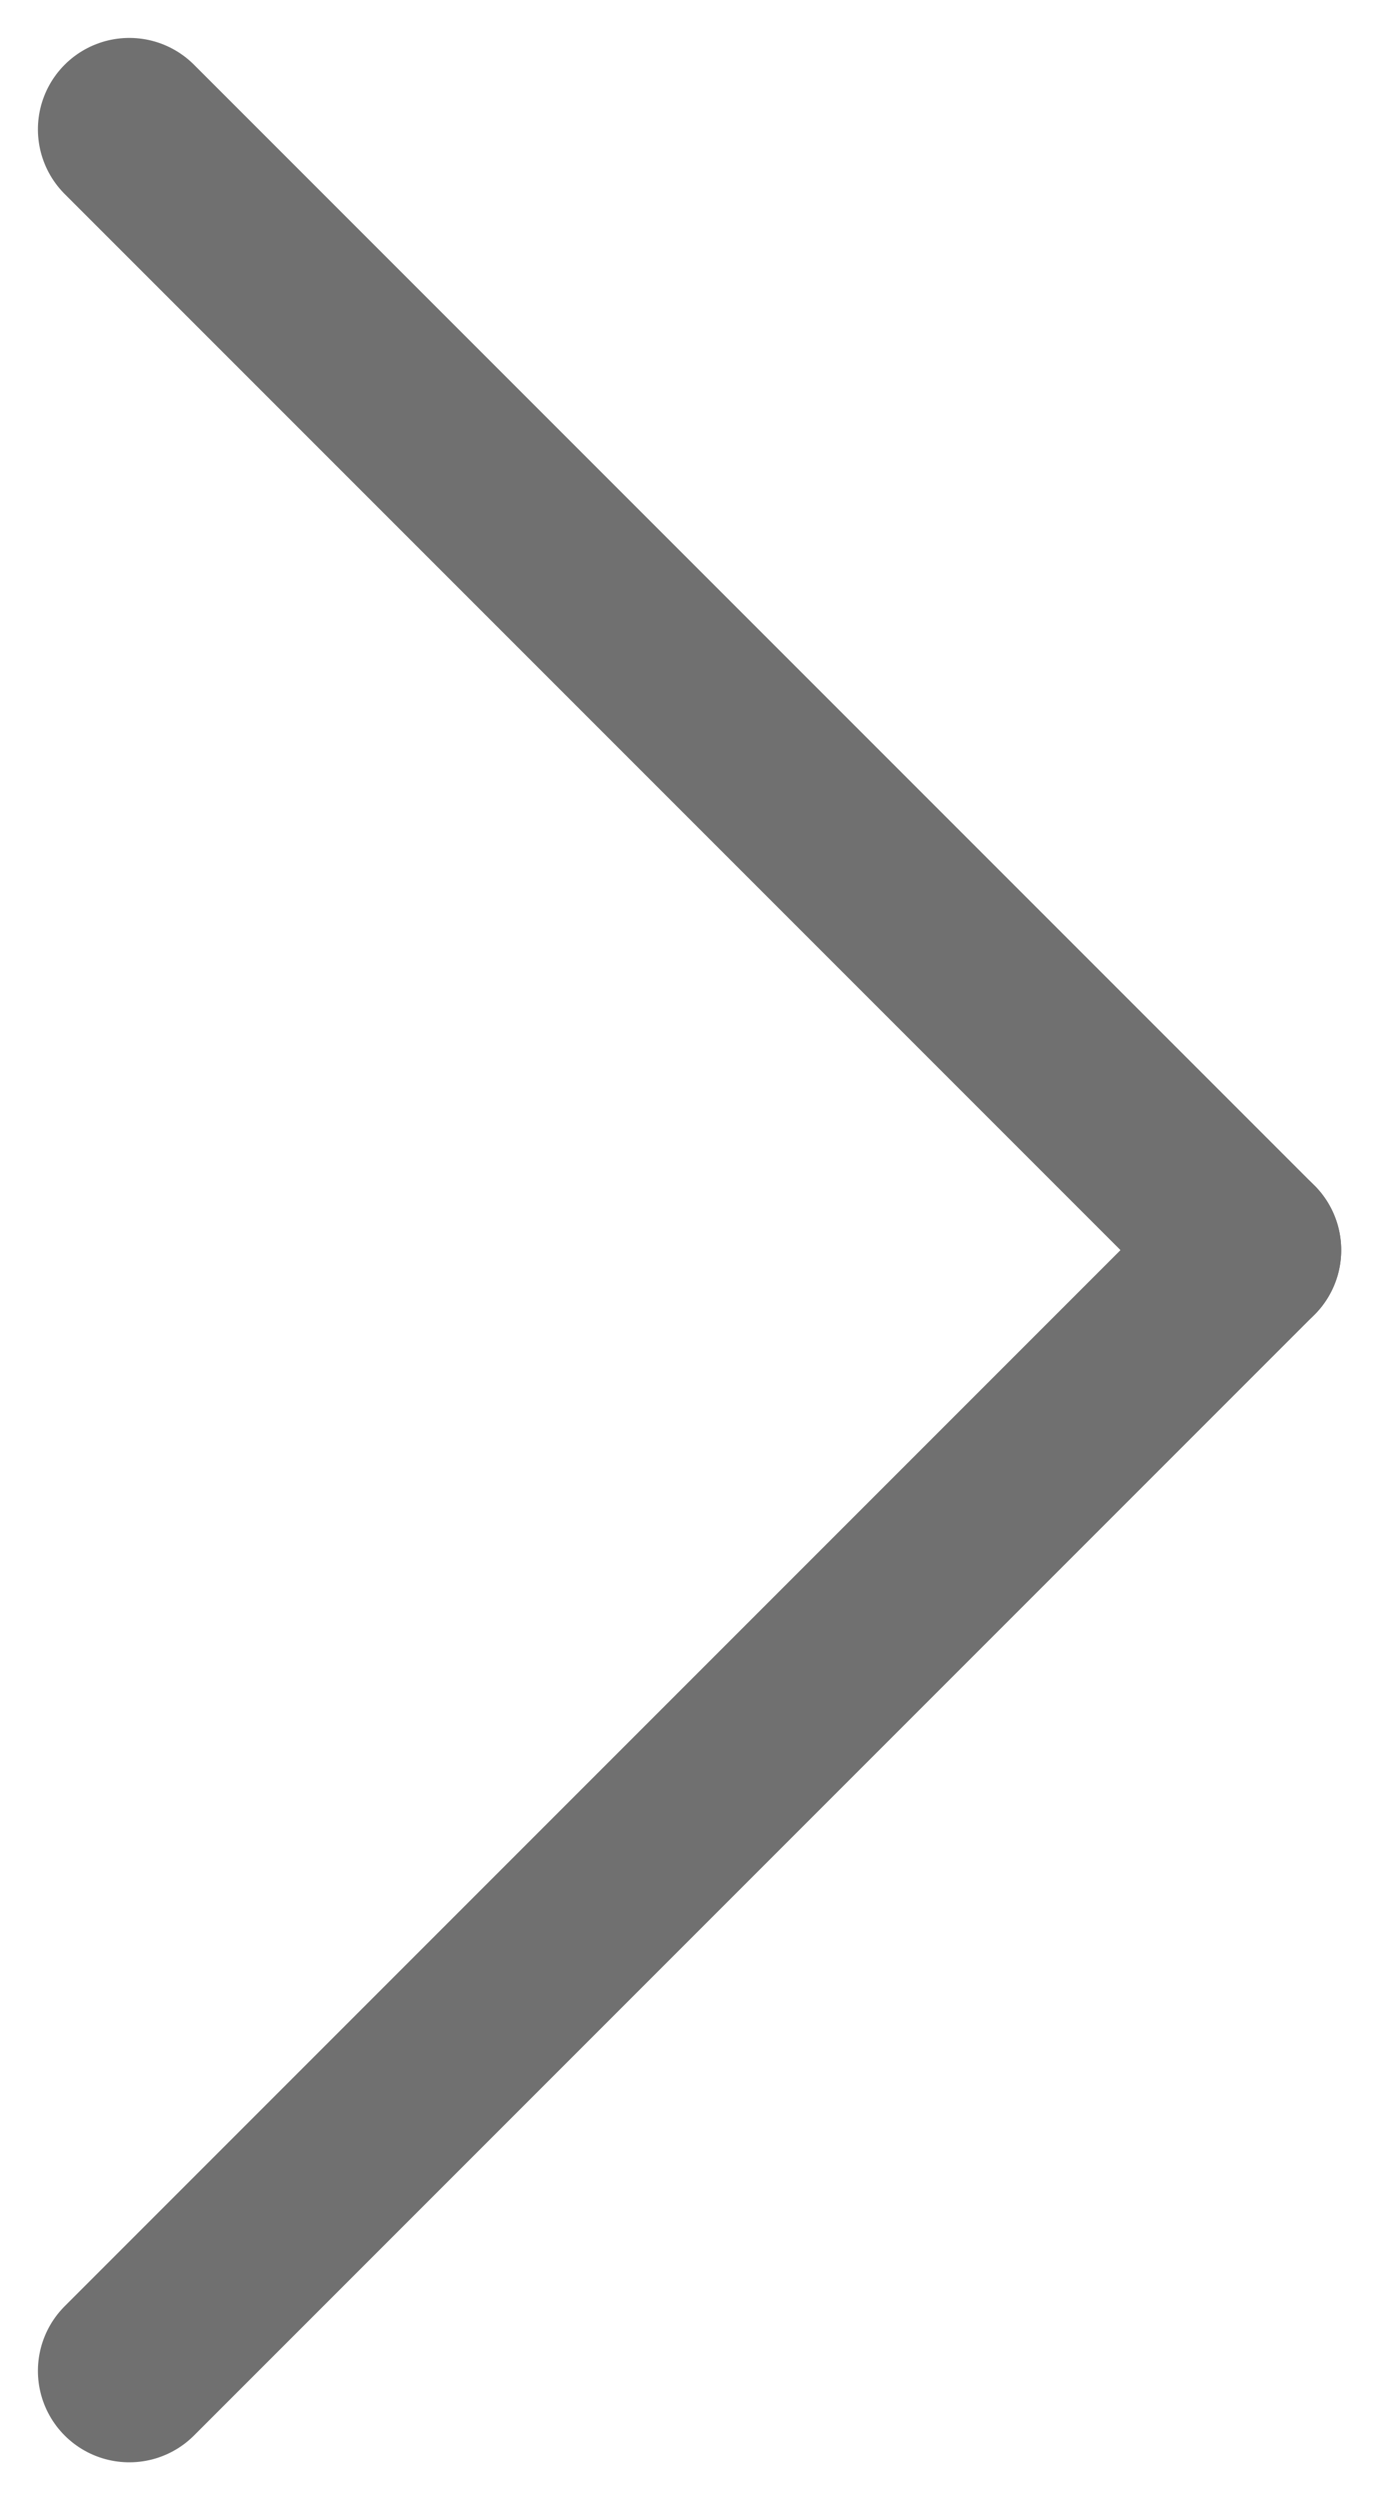 <svg xmlns="http://www.w3.org/2000/svg" width="22.627" height="41.012" viewBox="0 0 22.627 41.012">
  <g id="Group_1" data-name="Group 1" transform="translate(-429.186 -313.186)">
    <g id="Group_2" data-name="Group 2">
      <line id="Line_1" data-name="Line 1" x2="26" transform="translate(431.308 315.308) rotate(45)" fill="none" stroke="#707070" stroke-linecap="round" stroke-width="3"/>
      <line id="Line_2" data-name="Line 2" x2="26" transform="translate(431.308 352.077) rotate(-45)" fill="none" stroke="#707070" stroke-linecap="round" stroke-width="3"/>
    </g>
  </g>
</svg>
